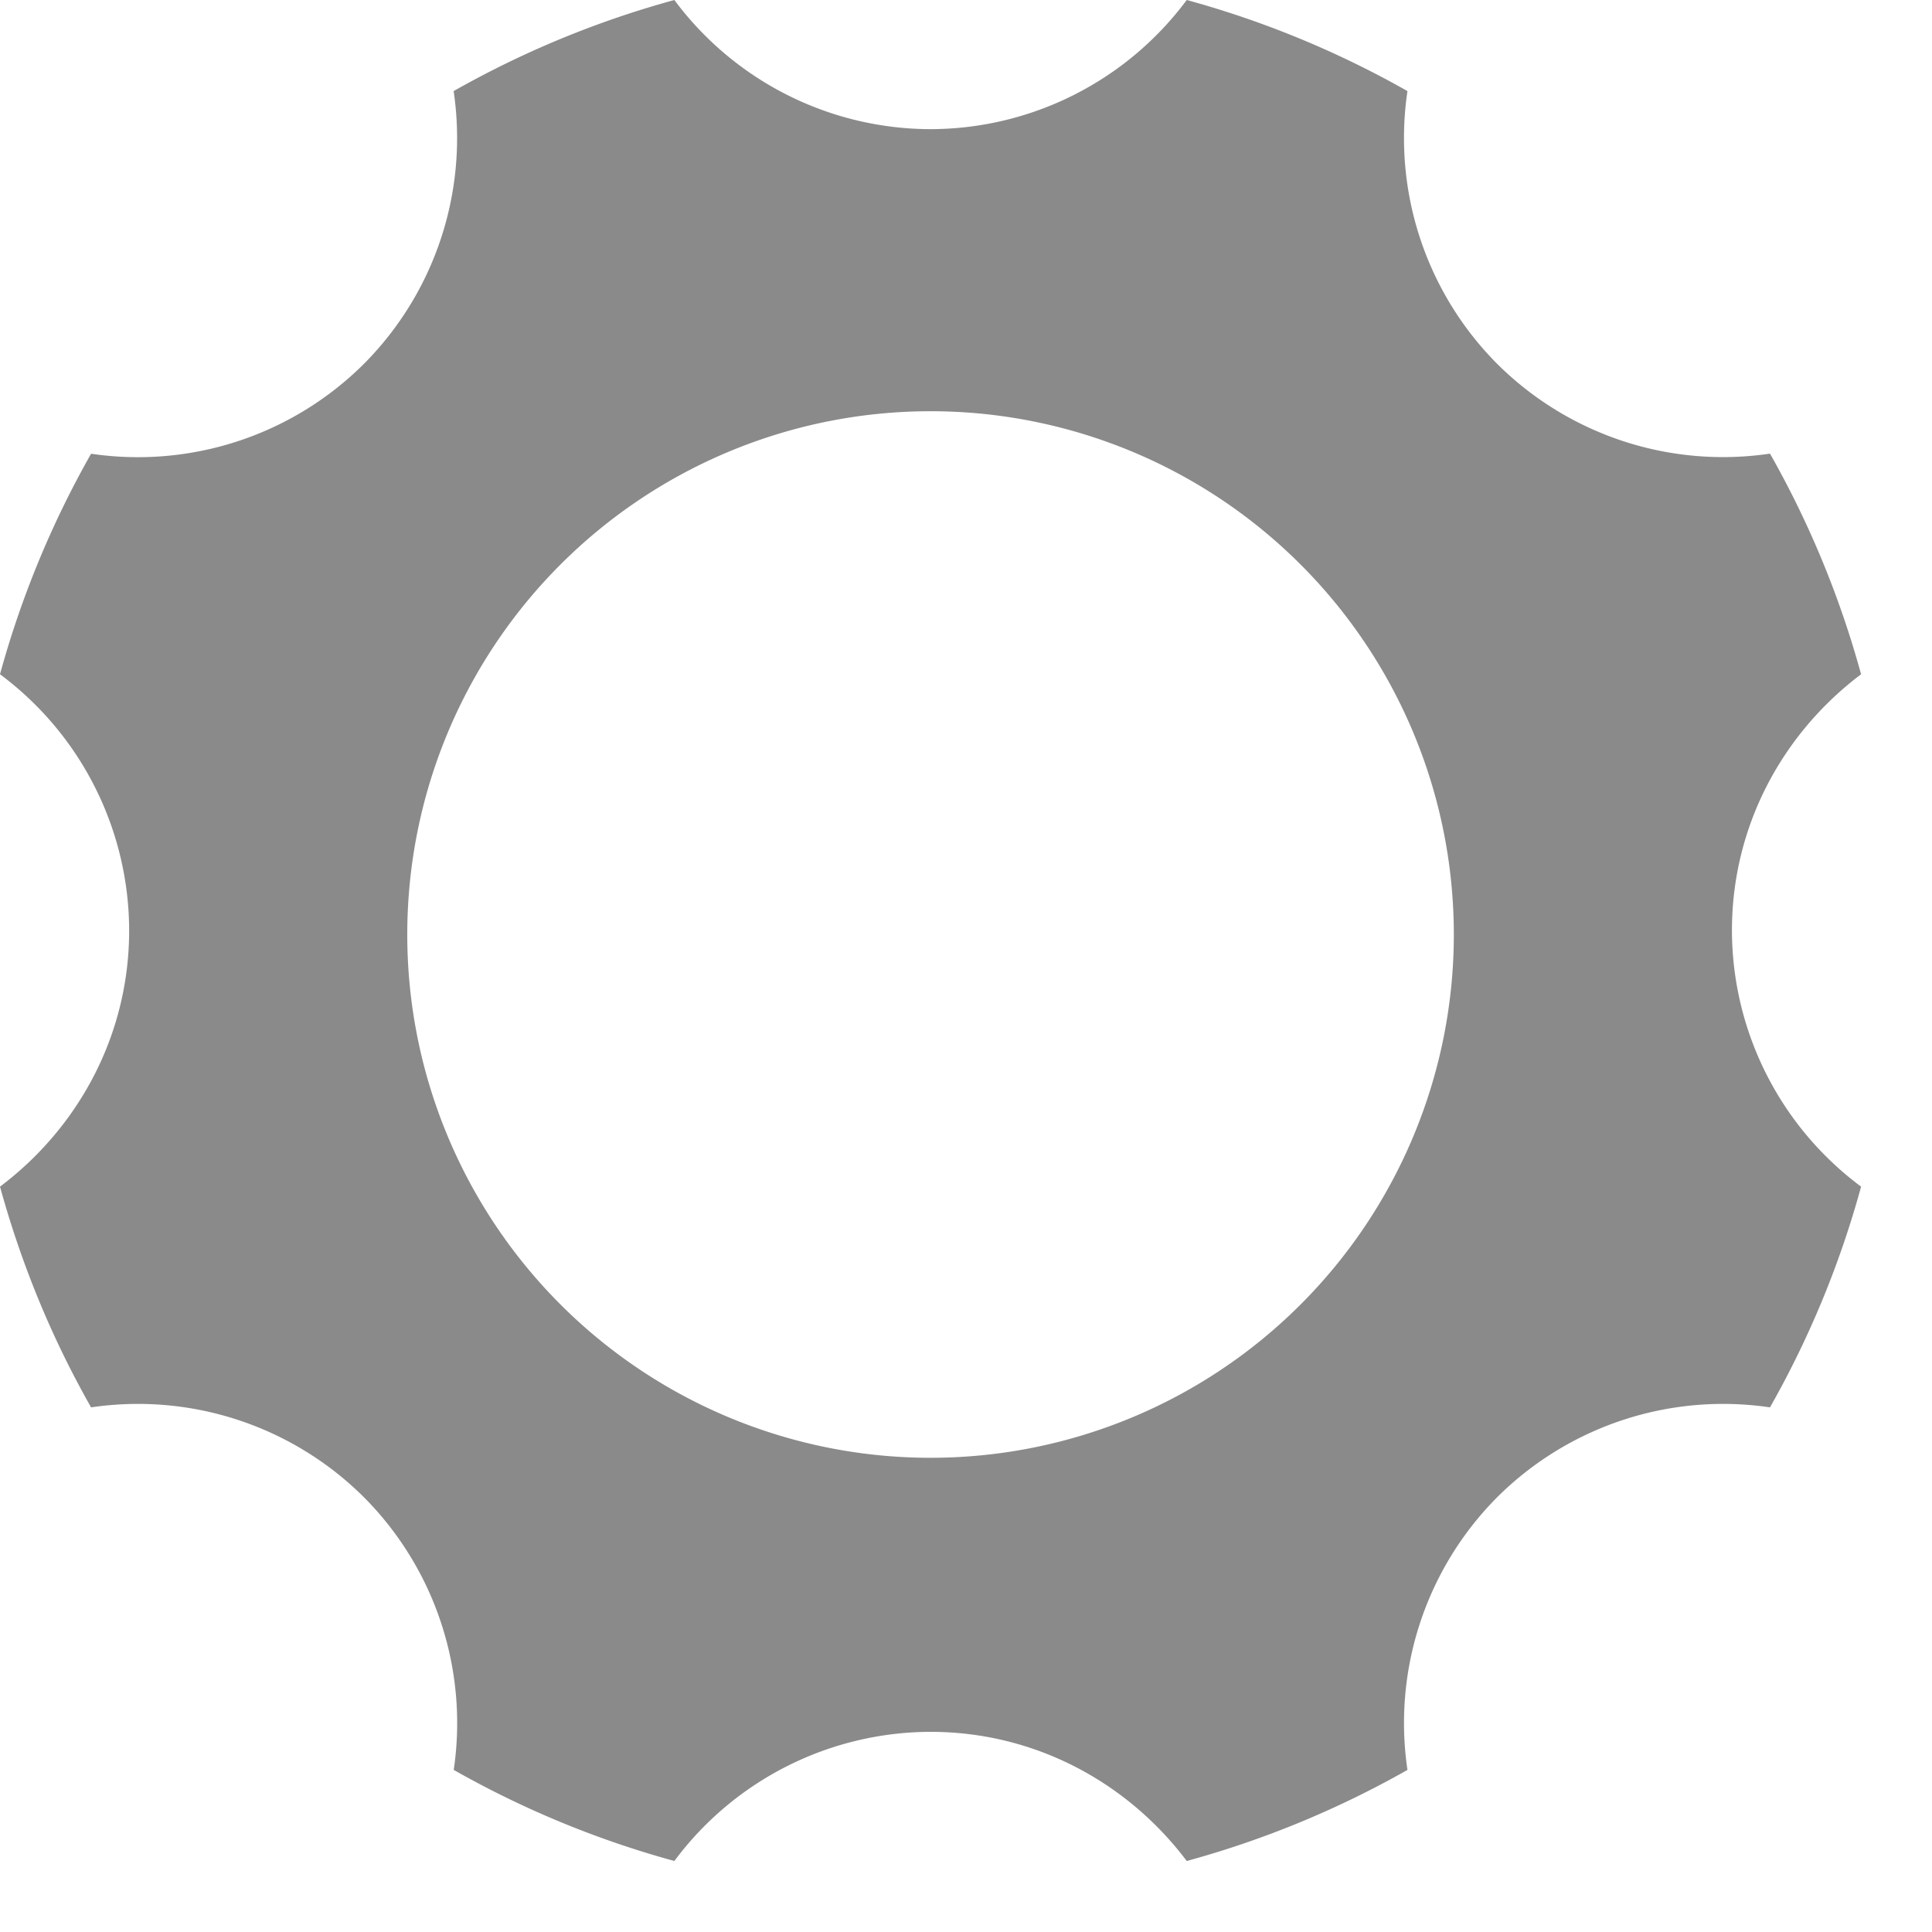 <?xml version="1.0" standalone="no"?><!DOCTYPE svg PUBLIC "-//W3C//DTD SVG 1.1//EN" "http://www.w3.org/Graphics/SVG/1.1/DTD/svg11.dtd"><svg t="1539063610799" class="icon" style="" viewBox="0 0 1024 1024" version="1.1" xmlns="http://www.w3.org/2000/svg" p-id="218755" xmlns:xlink="http://www.w3.org/1999/xlink" width="200" height="200"><defs><style type="text/css"></style></defs><path d="M493.21 772.659a277.35 277.35 0 1 1 0-554.701 277.35 277.35 0 0 1 0 554.701m493.21-415.232a509.696 509.696 0 0 0-48.282-116.992 169.677 169.677 0 0 1-144.589-47.565A169.677 169.677 0 0 1 745.984 48.282 509.696 509.696 0 0 0 628.992 0a169.574 169.574 0 0 1-135.782 68.454A169.574 169.574 0 0 1 357.427 0a509.696 509.696 0 0 0-116.992 48.282 169.677 169.677 0 0 1-47.565 144.589 169.677 169.677 0 0 1-144.589 47.616A509.696 509.696 0 0 0 0 357.376a169.574 169.574 0 0 1 68.454 135.782c0 55.706-27.136 104.704-68.454 135.782 11.366 41.318 27.546 80.538 48.282 116.992a169.677 169.677 0 0 1 144.589 47.616 169.677 169.677 0 0 1 47.616 144.538 509.696 509.696 0 0 0 116.941 48.282 169.574 169.574 0 0 1 135.782-68.454c55.706 0 104.704 27.136 135.782 68.454a509.696 509.696 0 0 0 116.992-48.282 169.677 169.677 0 0 1 47.616-144.589 169.677 169.677 0 0 1 144.538-47.565 509.696 509.696 0 0 0 48.282-116.992 169.574 169.574 0 0 1-68.454-135.782c0-55.706 27.136-104.704 68.454-135.782" p-id="218756" fill="#8a8a8a"></path></svg>